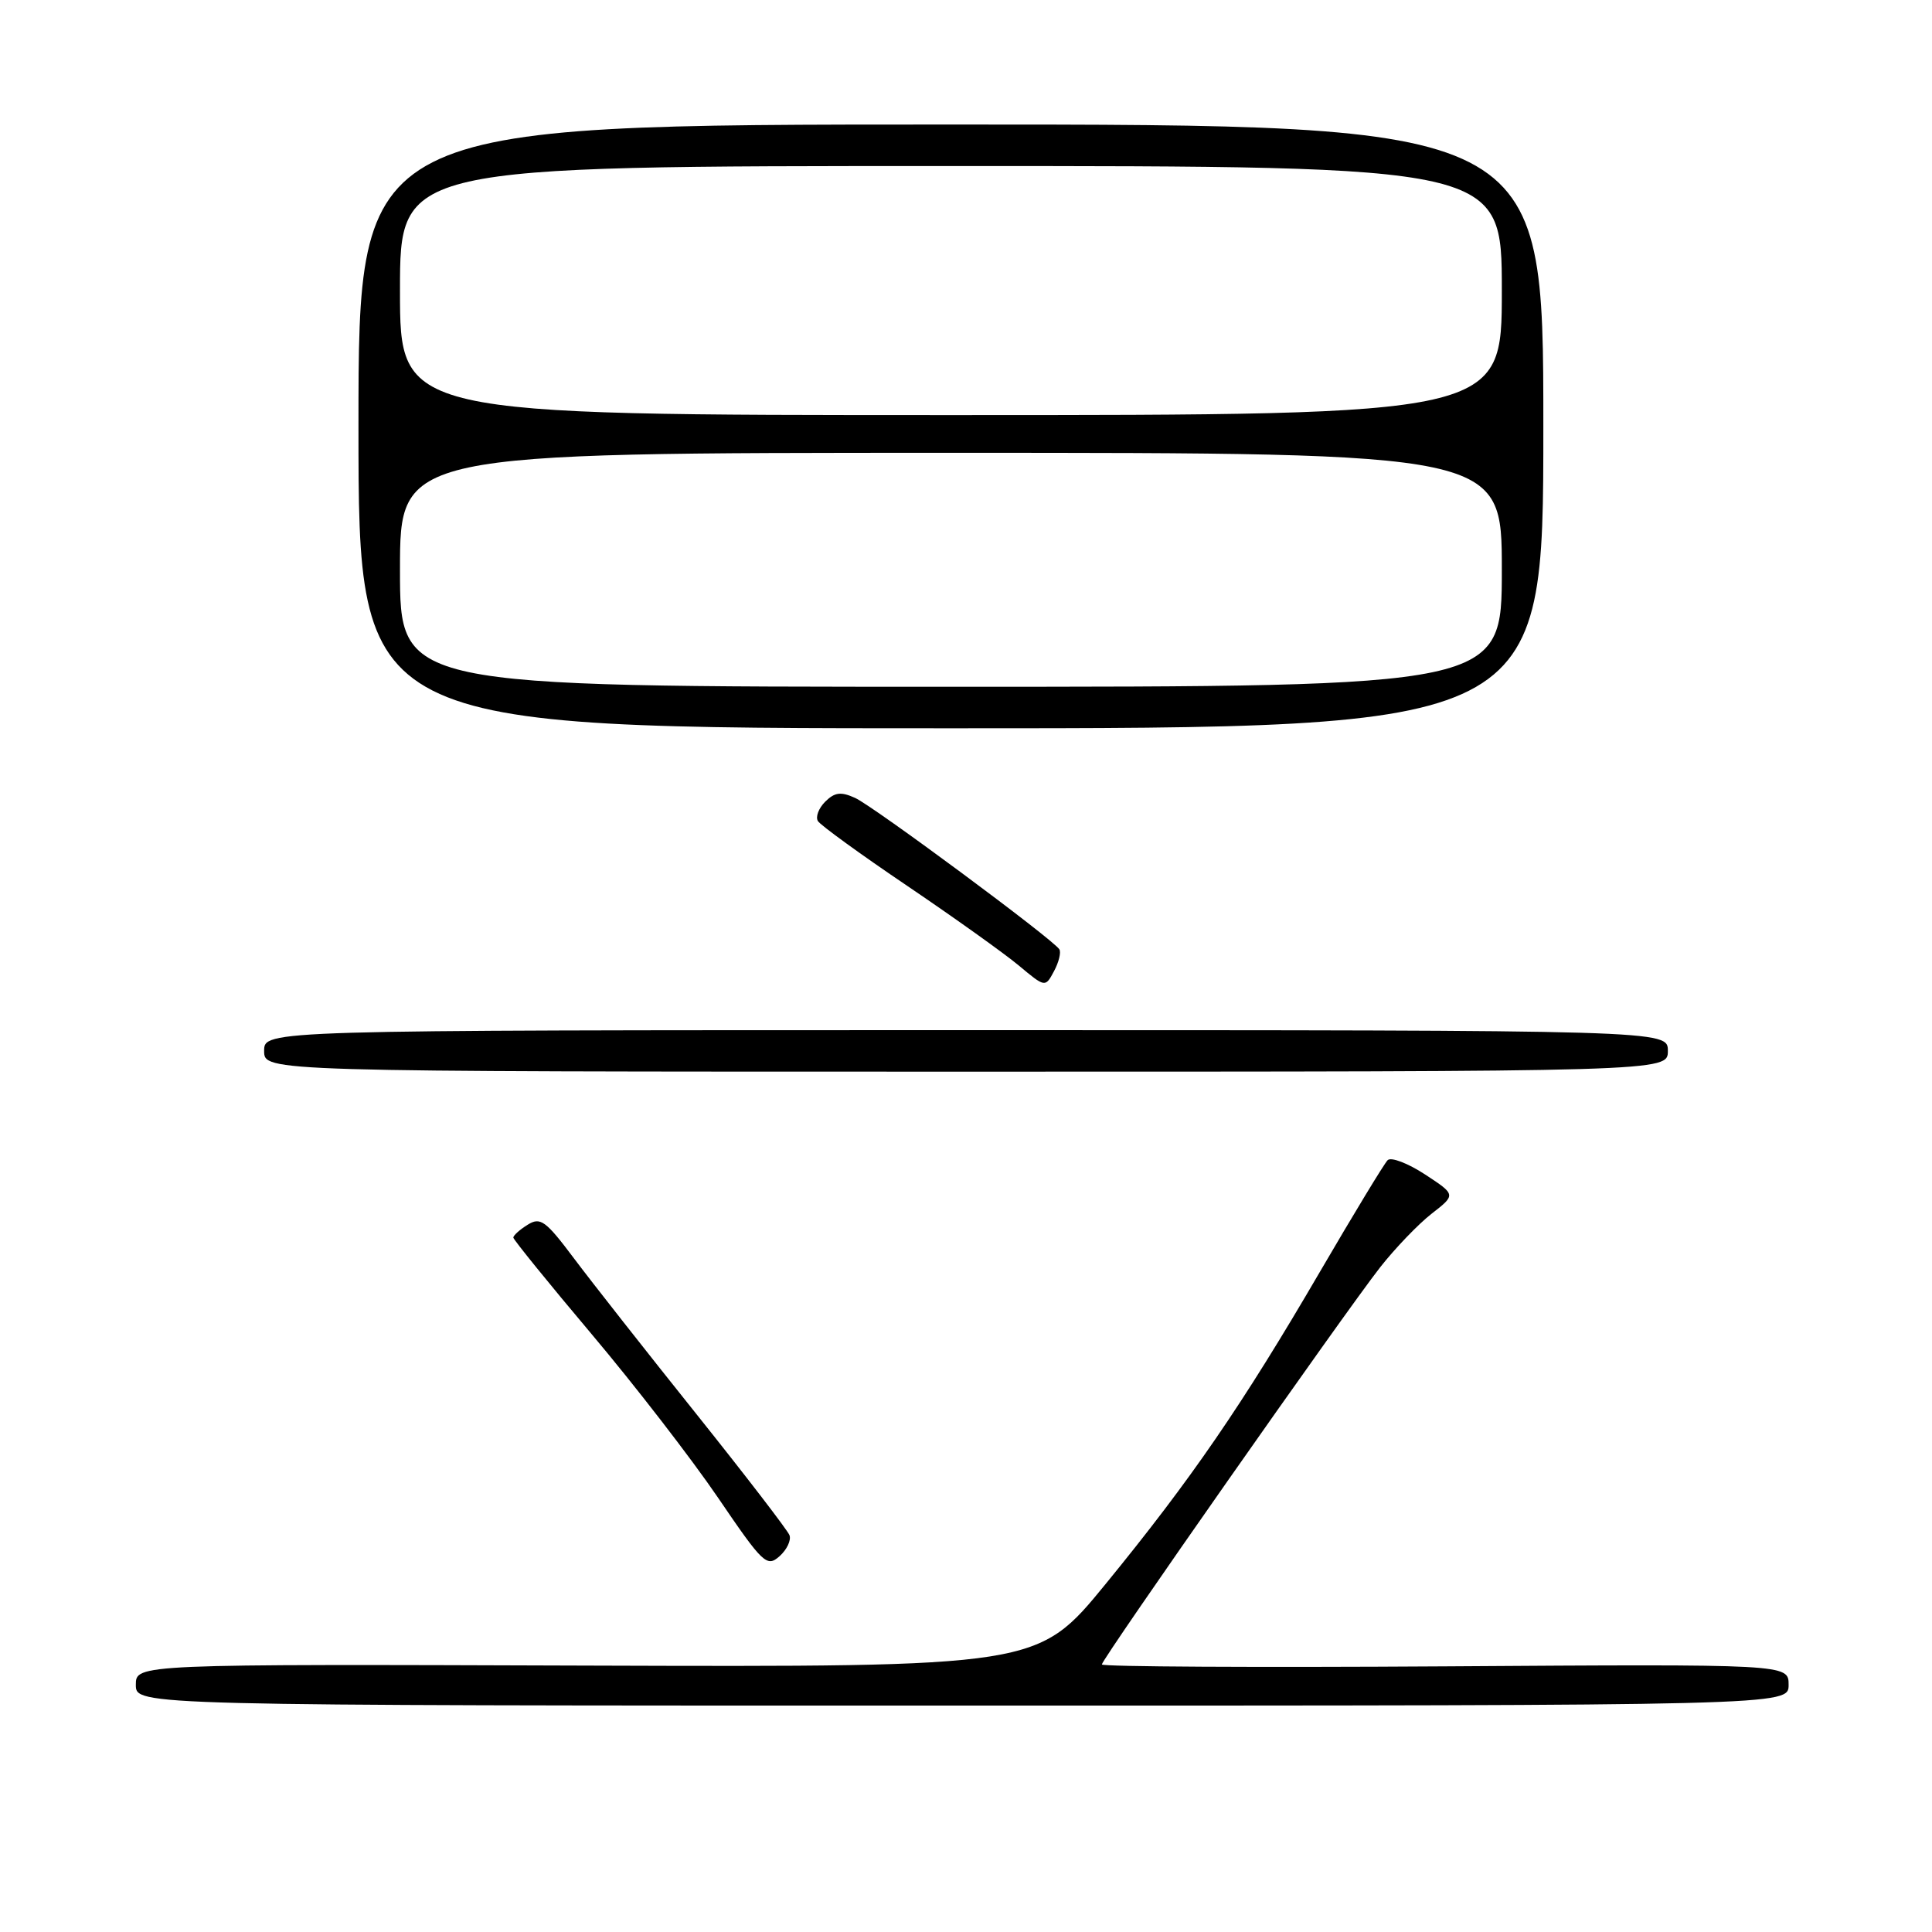 <?xml version="1.0" encoding="UTF-8" standalone="no"?>
<!DOCTYPE svg PUBLIC "-//W3C//DTD SVG 1.1//EN" "http://www.w3.org/Graphics/SVG/1.1/DTD/svg11.dtd" >
<svg xmlns="http://www.w3.org/2000/svg" xmlns:xlink="http://www.w3.org/1999/xlink" version="1.1" viewBox="0 0 256 256">
 <g >
 <path fill="currentColor"
d=" M 237.00 223.25 C 237.00 220.50 237.00 220.50 191.50 220.80 C 166.48 220.96 146.00 220.85 146.00 220.55 C 146.00 219.84 178.22 173.86 182.88 167.92 C 184.86 165.40 187.93 162.20 189.70 160.82 C 192.93 158.31 192.93 158.31 188.81 155.61 C 186.54 154.13 184.32 153.28 183.87 153.73 C 183.41 154.19 179.38 160.84 174.89 168.53 C 164.61 186.16 157.85 196.00 146.50 209.89 C 137.50 220.89 137.50 220.89 77.75 220.70 C 18.00 220.50 18.00 220.50 18.00 223.25 C 18.00 226.00 18.00 226.00 127.50 226.00 C 237.00 226.00 237.00 226.00 237.00 223.25 Z  M 104.61 203.42 C 104.35 202.75 98.79 195.52 92.26 187.35 C 85.72 179.18 78.45 169.93 76.10 166.80 C 72.30 161.73 71.61 161.22 69.91 162.29 C 68.86 162.94 68.01 163.71 68.02 163.99 C 68.04 164.27 72.71 170.04 78.42 176.81 C 84.12 183.57 91.65 193.32 95.14 198.45 C 101.10 207.21 101.61 207.70 103.29 206.21 C 104.27 205.34 104.86 204.08 104.61 203.42 Z  M 221.00 139.25 C 221.00 136.50 221.00 136.50 128.00 136.50 C 35.00 136.50 35.00 136.50 35.00 139.25 C 35.00 142.00 35.00 142.00 128.00 142.00 C 221.00 142.00 221.00 142.00 221.00 139.25 Z  M 140.37 125.79 C 139.56 124.48 115.78 106.86 113.31 105.73 C 111.42 104.87 110.60 104.98 109.34 106.23 C 108.47 107.10 108.04 108.25 108.38 108.80 C 108.71 109.34 114.05 113.22 120.24 117.40 C 126.43 121.59 133.07 126.33 135.00 127.94 C 138.50 130.86 138.50 130.86 139.66 128.69 C 140.30 127.50 140.62 126.19 140.37 125.79 Z  M 204.50 56.50 C 204.50 16.50 204.50 16.50 126.00 16.50 C 47.50 16.50 47.50 16.50 47.50 56.50 C 47.50 96.50 47.50 96.50 126.00 96.50 C 204.50 96.50 204.50 96.50 204.50 56.50 Z  M 53.00 75.50 C 53.00 60.00 53.00 60.00 126.00 60.00 C 199.00 60.00 199.00 60.00 199.00 75.50 C 199.00 91.00 199.00 91.00 126.00 91.00 C 53.00 91.00 53.00 91.00 53.00 75.50 Z  M 53.00 38.50 C 53.00 22.00 53.00 22.00 126.00 22.00 C 199.00 22.00 199.00 22.00 199.00 38.50 C 199.00 55.00 199.00 55.00 126.00 55.00 C 53.00 55.00 53.00 55.00 53.00 38.50 Z "/>
</g>
</svg>